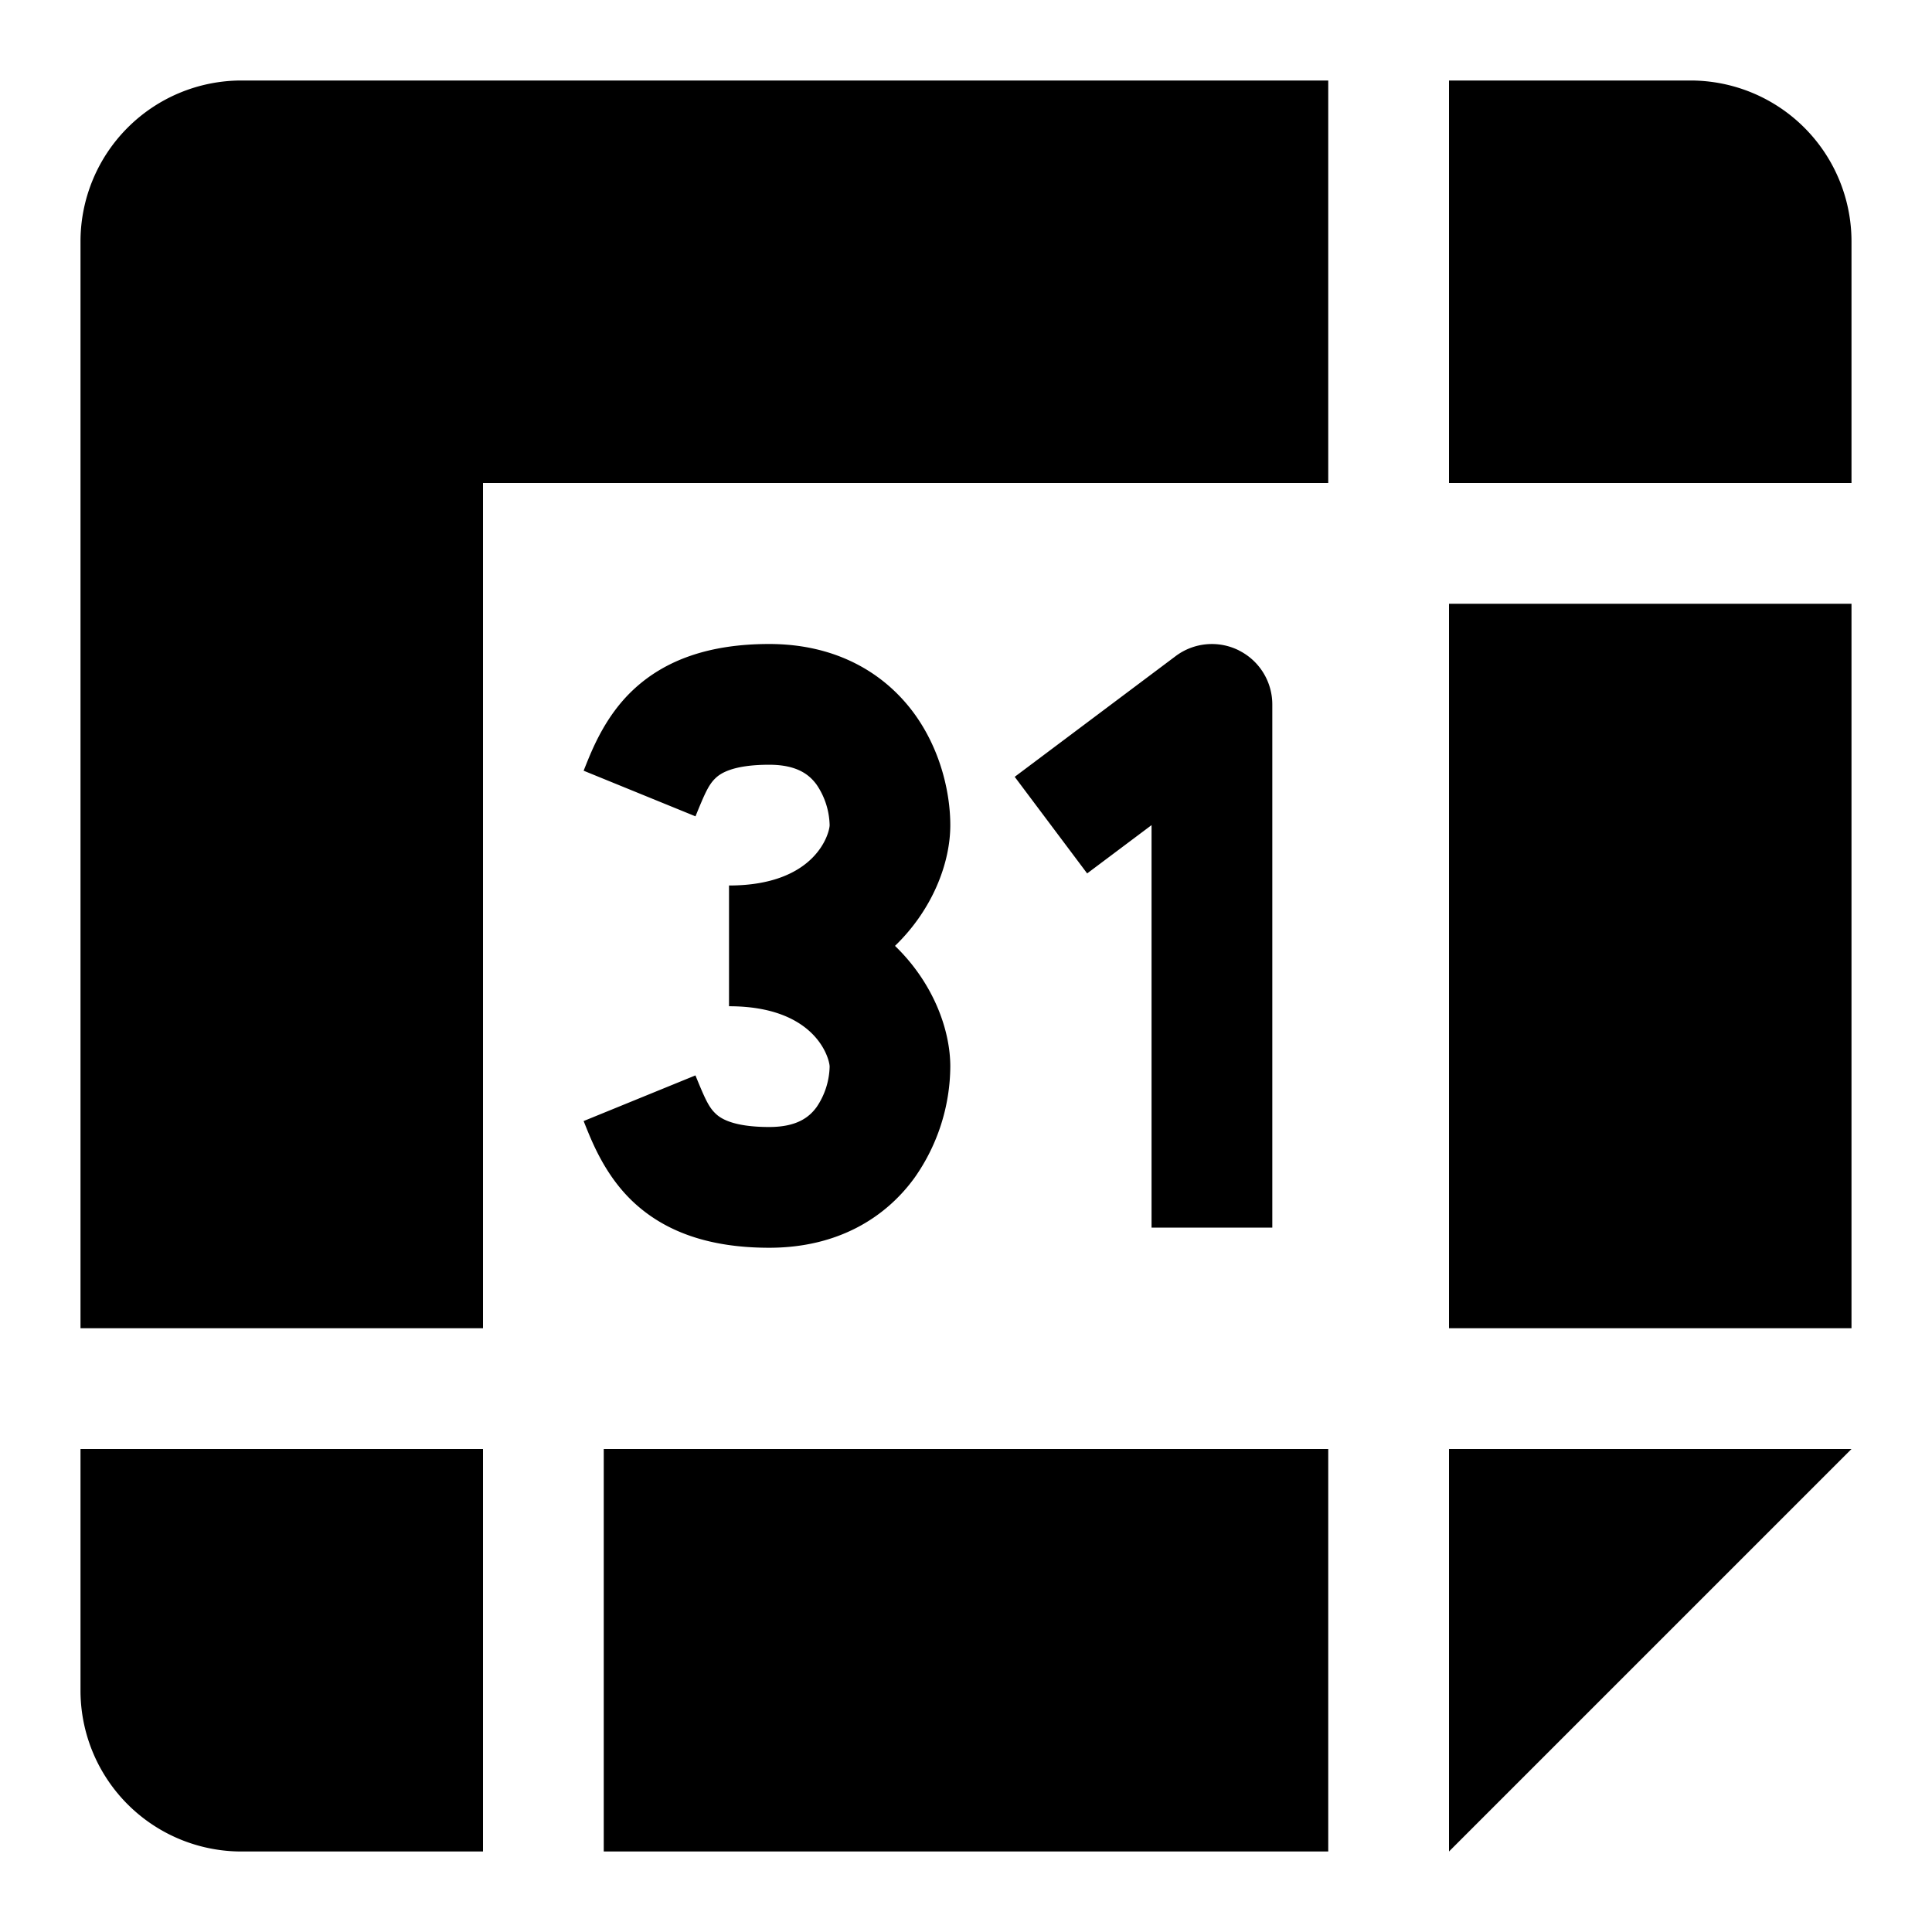 <svg xmlns="http://www.w3.org/2000/svg" fill="none" viewBox="0 0 24 24" id="Google-Calendar-Logo--Streamline-Logos" height="24" width="24">
  <desc>
    Google Calendar Logo Streamline Icon: https://streamlinehq.com
  </desc>
  <path fill="#000000" fill-rule="evenodd" d="M16.5 1H3a2 2 0 0 0 -2 2v13.5h5V6h10.5V1ZM18 1v5h5V3a2 2 0 0 0 -2 -2h-3Zm5 6.5h-5v9h5v-9ZM23 18h-5v5l5 -5Zm-6.5 5v-5h-9v5h9ZM6 23v-5H1v3a2 2 0 0 0 2 2h3Zm9.39 -14.92a0.75 0.75 0 0 1 0.415 0.67v6.5h-1.5v-5l-0.8 0.6 -0.9 -1.2 2 -1.5a0.75 0.75 0 0 1 0.786 -0.07Zm-6.75 2.06c0.116 -0.285 0.163 -0.393 0.25 -0.475 0.053 -0.05 0.2 -0.165 0.665 -0.165 0.356 0 0.505 0.131 0.591 0.25a0.93 0.93 0 0 1 0.16 0.5c0 0.088 -0.16 0.75 -1.25 0.75v1.5c1.09 0 1.25 0.662 1.25 0.75a0.93 0.93 0 0 1 -0.16 0.5c-0.086 0.119 -0.235 0.25 -0.59 0.25 -0.465 0 -0.613 -0.115 -0.665 -0.165 -0.088 -0.082 -0.135 -0.19 -0.252 -0.476l-1.389 0.567 0.022 0.055c0.089 0.221 0.25 0.623 0.587 0.943 0.403 0.382 0.96 0.576 1.696 0.576 0.845 0 1.445 -0.369 1.809 -0.874a2.425 2.425 0 0 0 0.441 -1.376c0 -0.467 -0.217 -1.046 -0.687 -1.5 0.47 -0.454 0.687 -1.033 0.687 -1.5 0 -0.37 -0.105 -0.908 -0.441 -1.376C11 8.37 10.399 8 9.555 8c-0.735 0 -1.293 0.194 -1.696 0.576 -0.338 0.32 -0.498 0.722 -0.587 0.943l-0.022 0.055 1.39 0.567Z" clip-rule="evenodd" stroke-width="1"></path>
</svg>